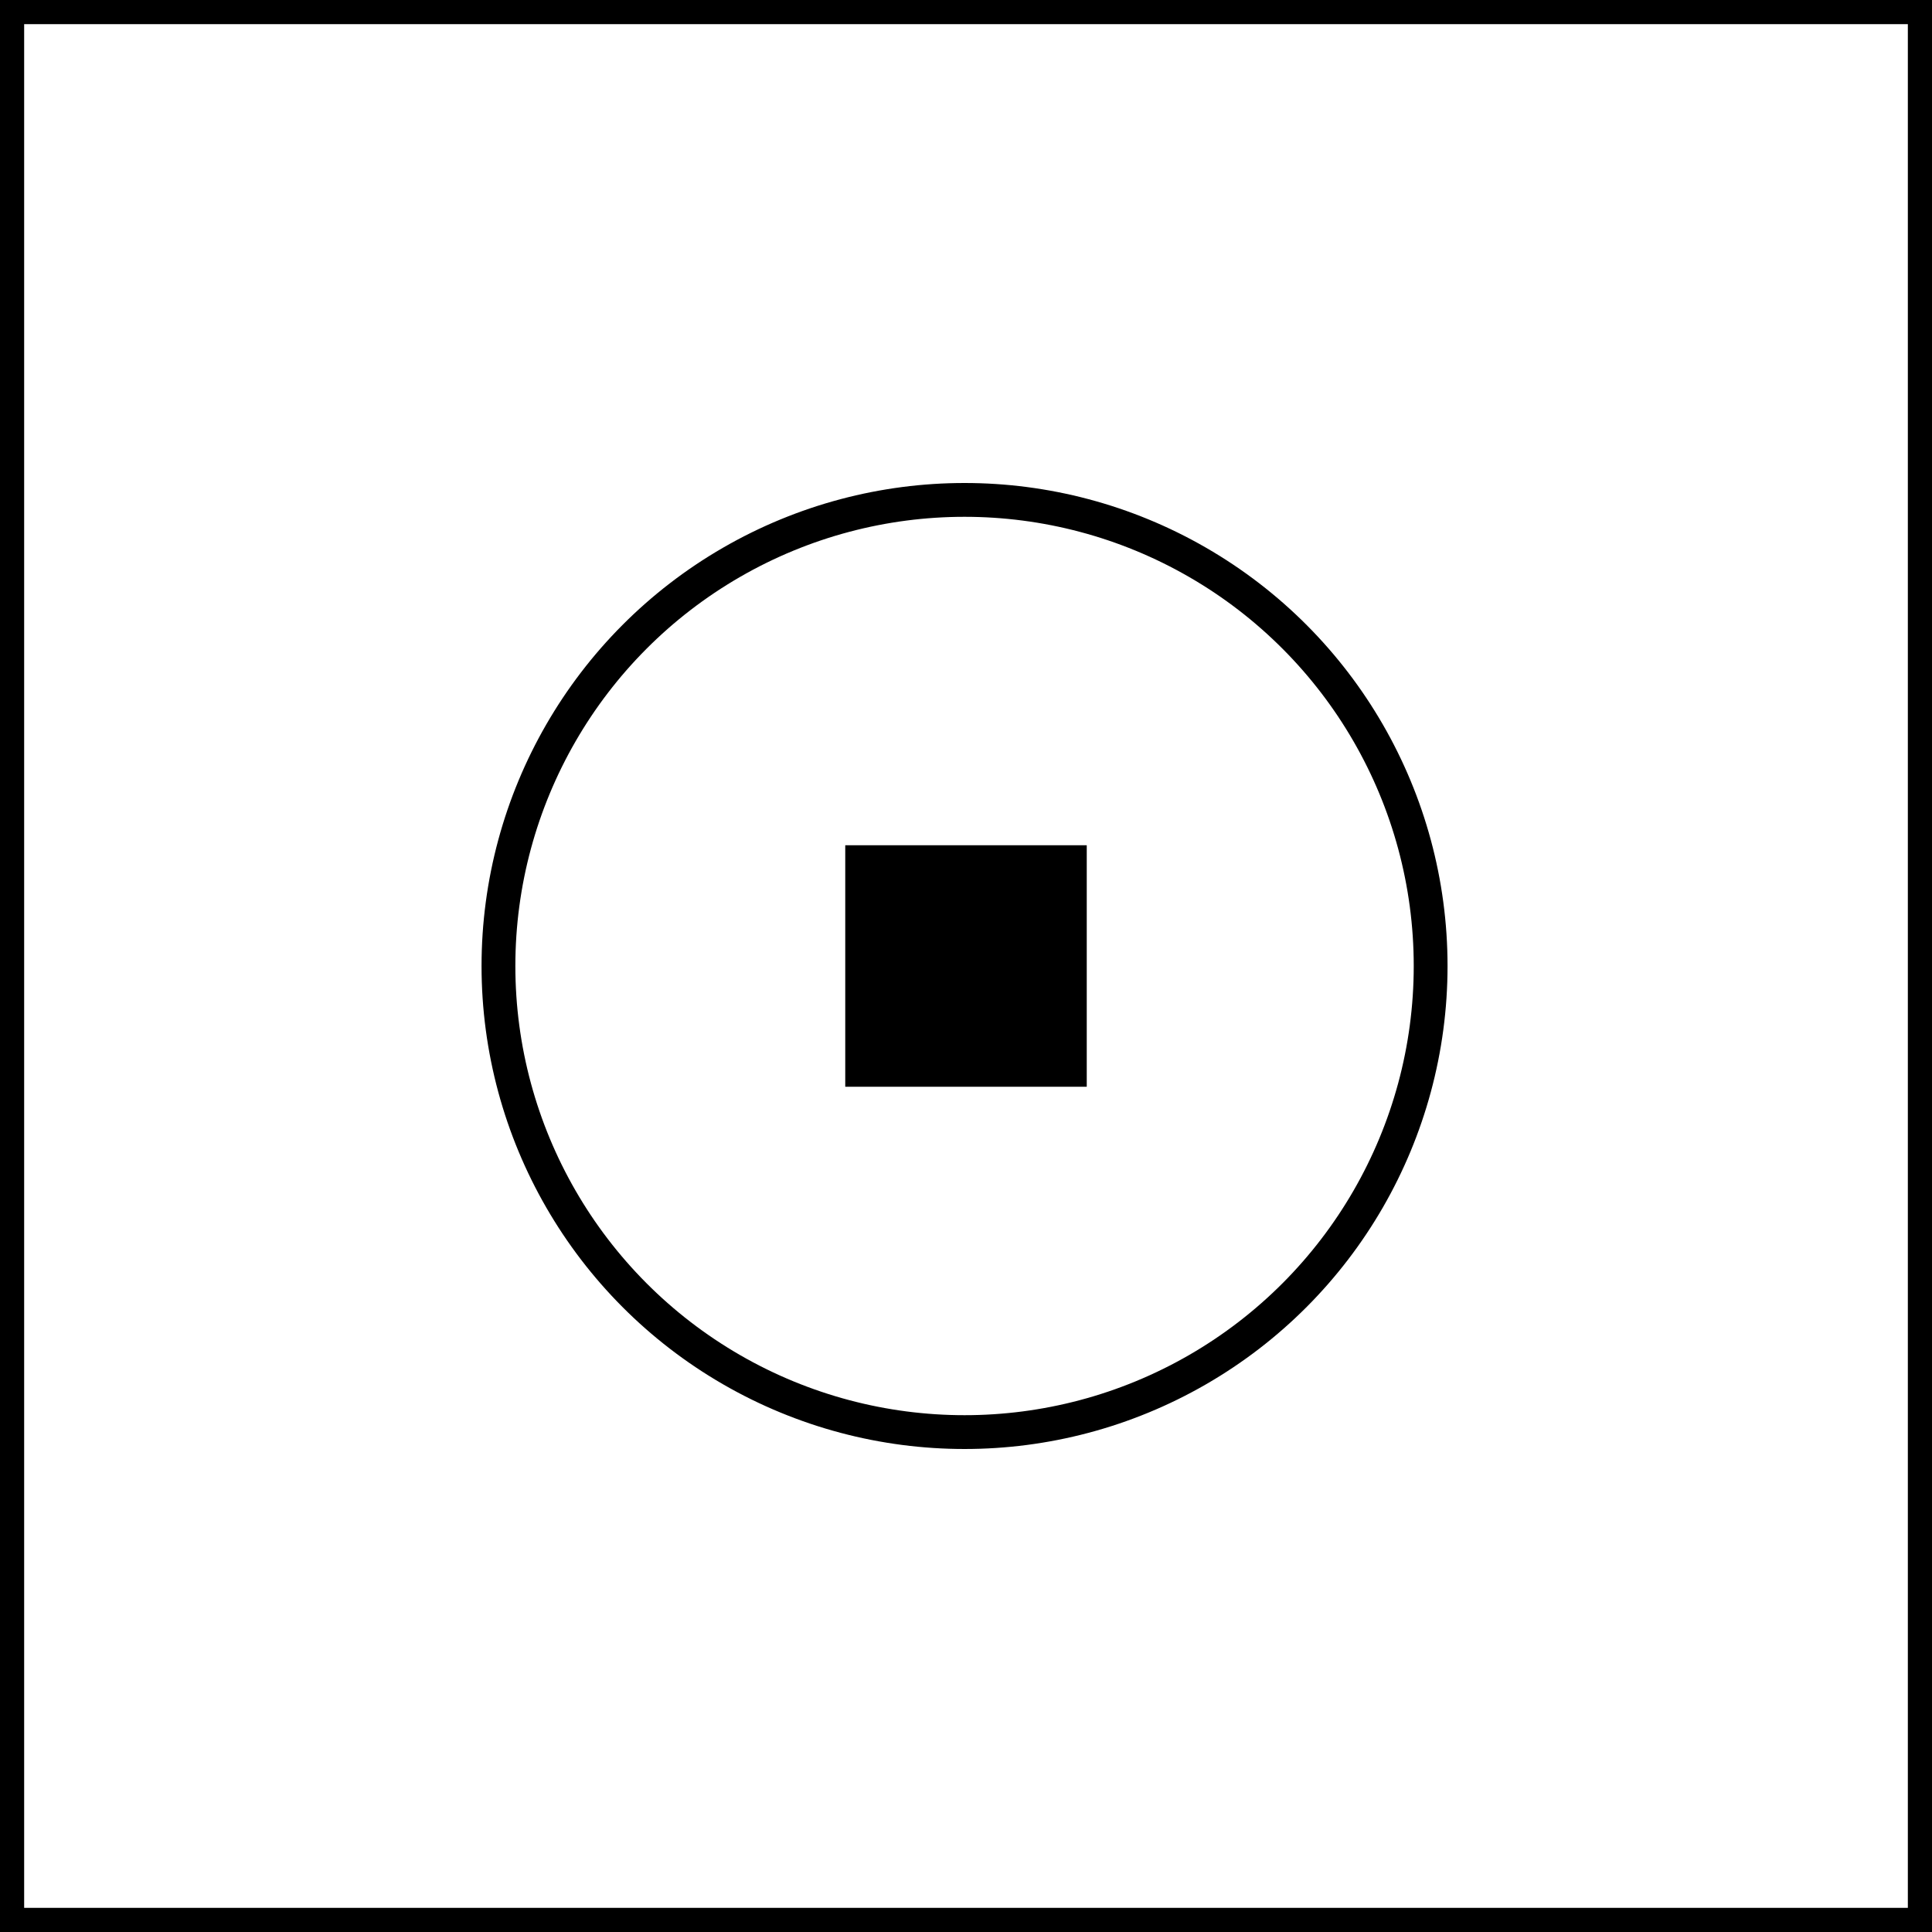 <svg width="400" height="400" viewBox="0 0 400 400" fill="none" xmlns="http://www.w3.org/2000/svg">
<rect x="2.5" y="2.5" width="395" height="395" stroke="black" stroke-width="5"/>
<circle cx="199.699" cy="200" r="96.5" stroke="black" stroke-width="7"/>
<rect x="177.5" y="177.5" width="45" height="45" fill="black" stroke="black" stroke-width="5"/>
</svg>
